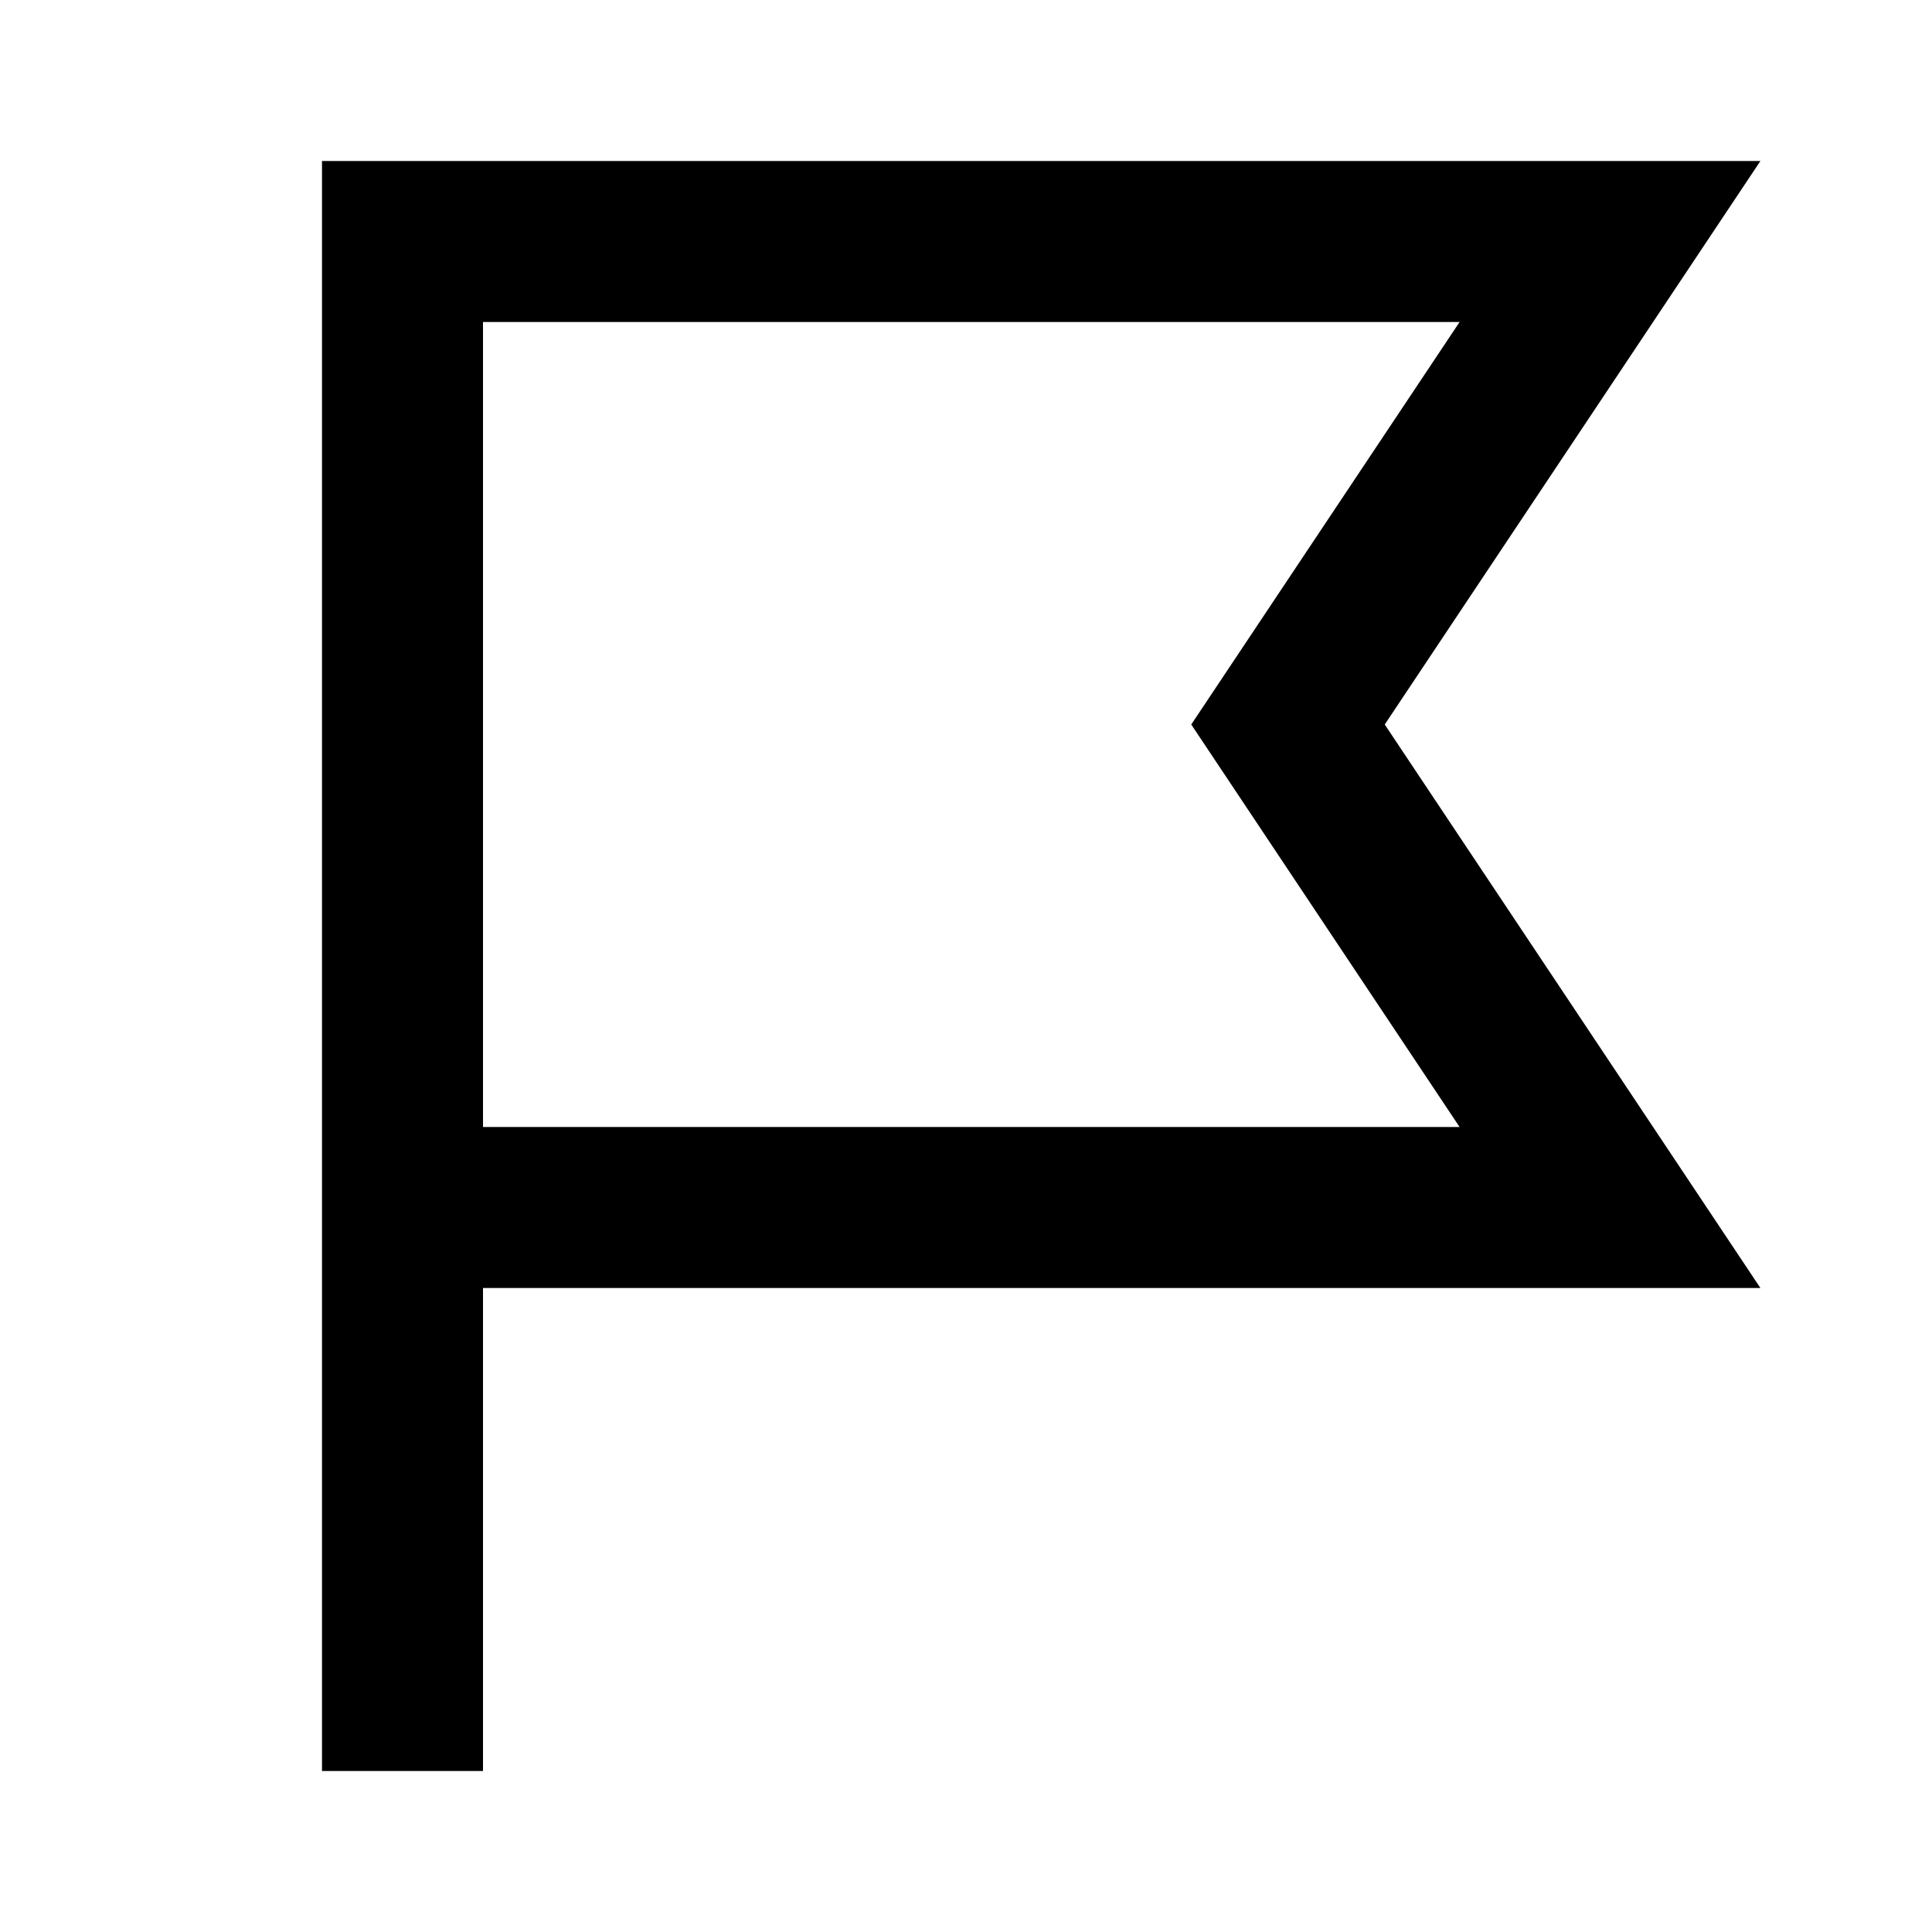 <svg width="24" height="24" viewBox="0 0 24 24" fill="none" xmlns="http://www.w3.org/2000/svg">
<path d="M5 21V15M5 15V3H20L16 9L20 15H5Z" stroke="black" stroke-width="2" stroke-linecap="square"/>
</svg>
